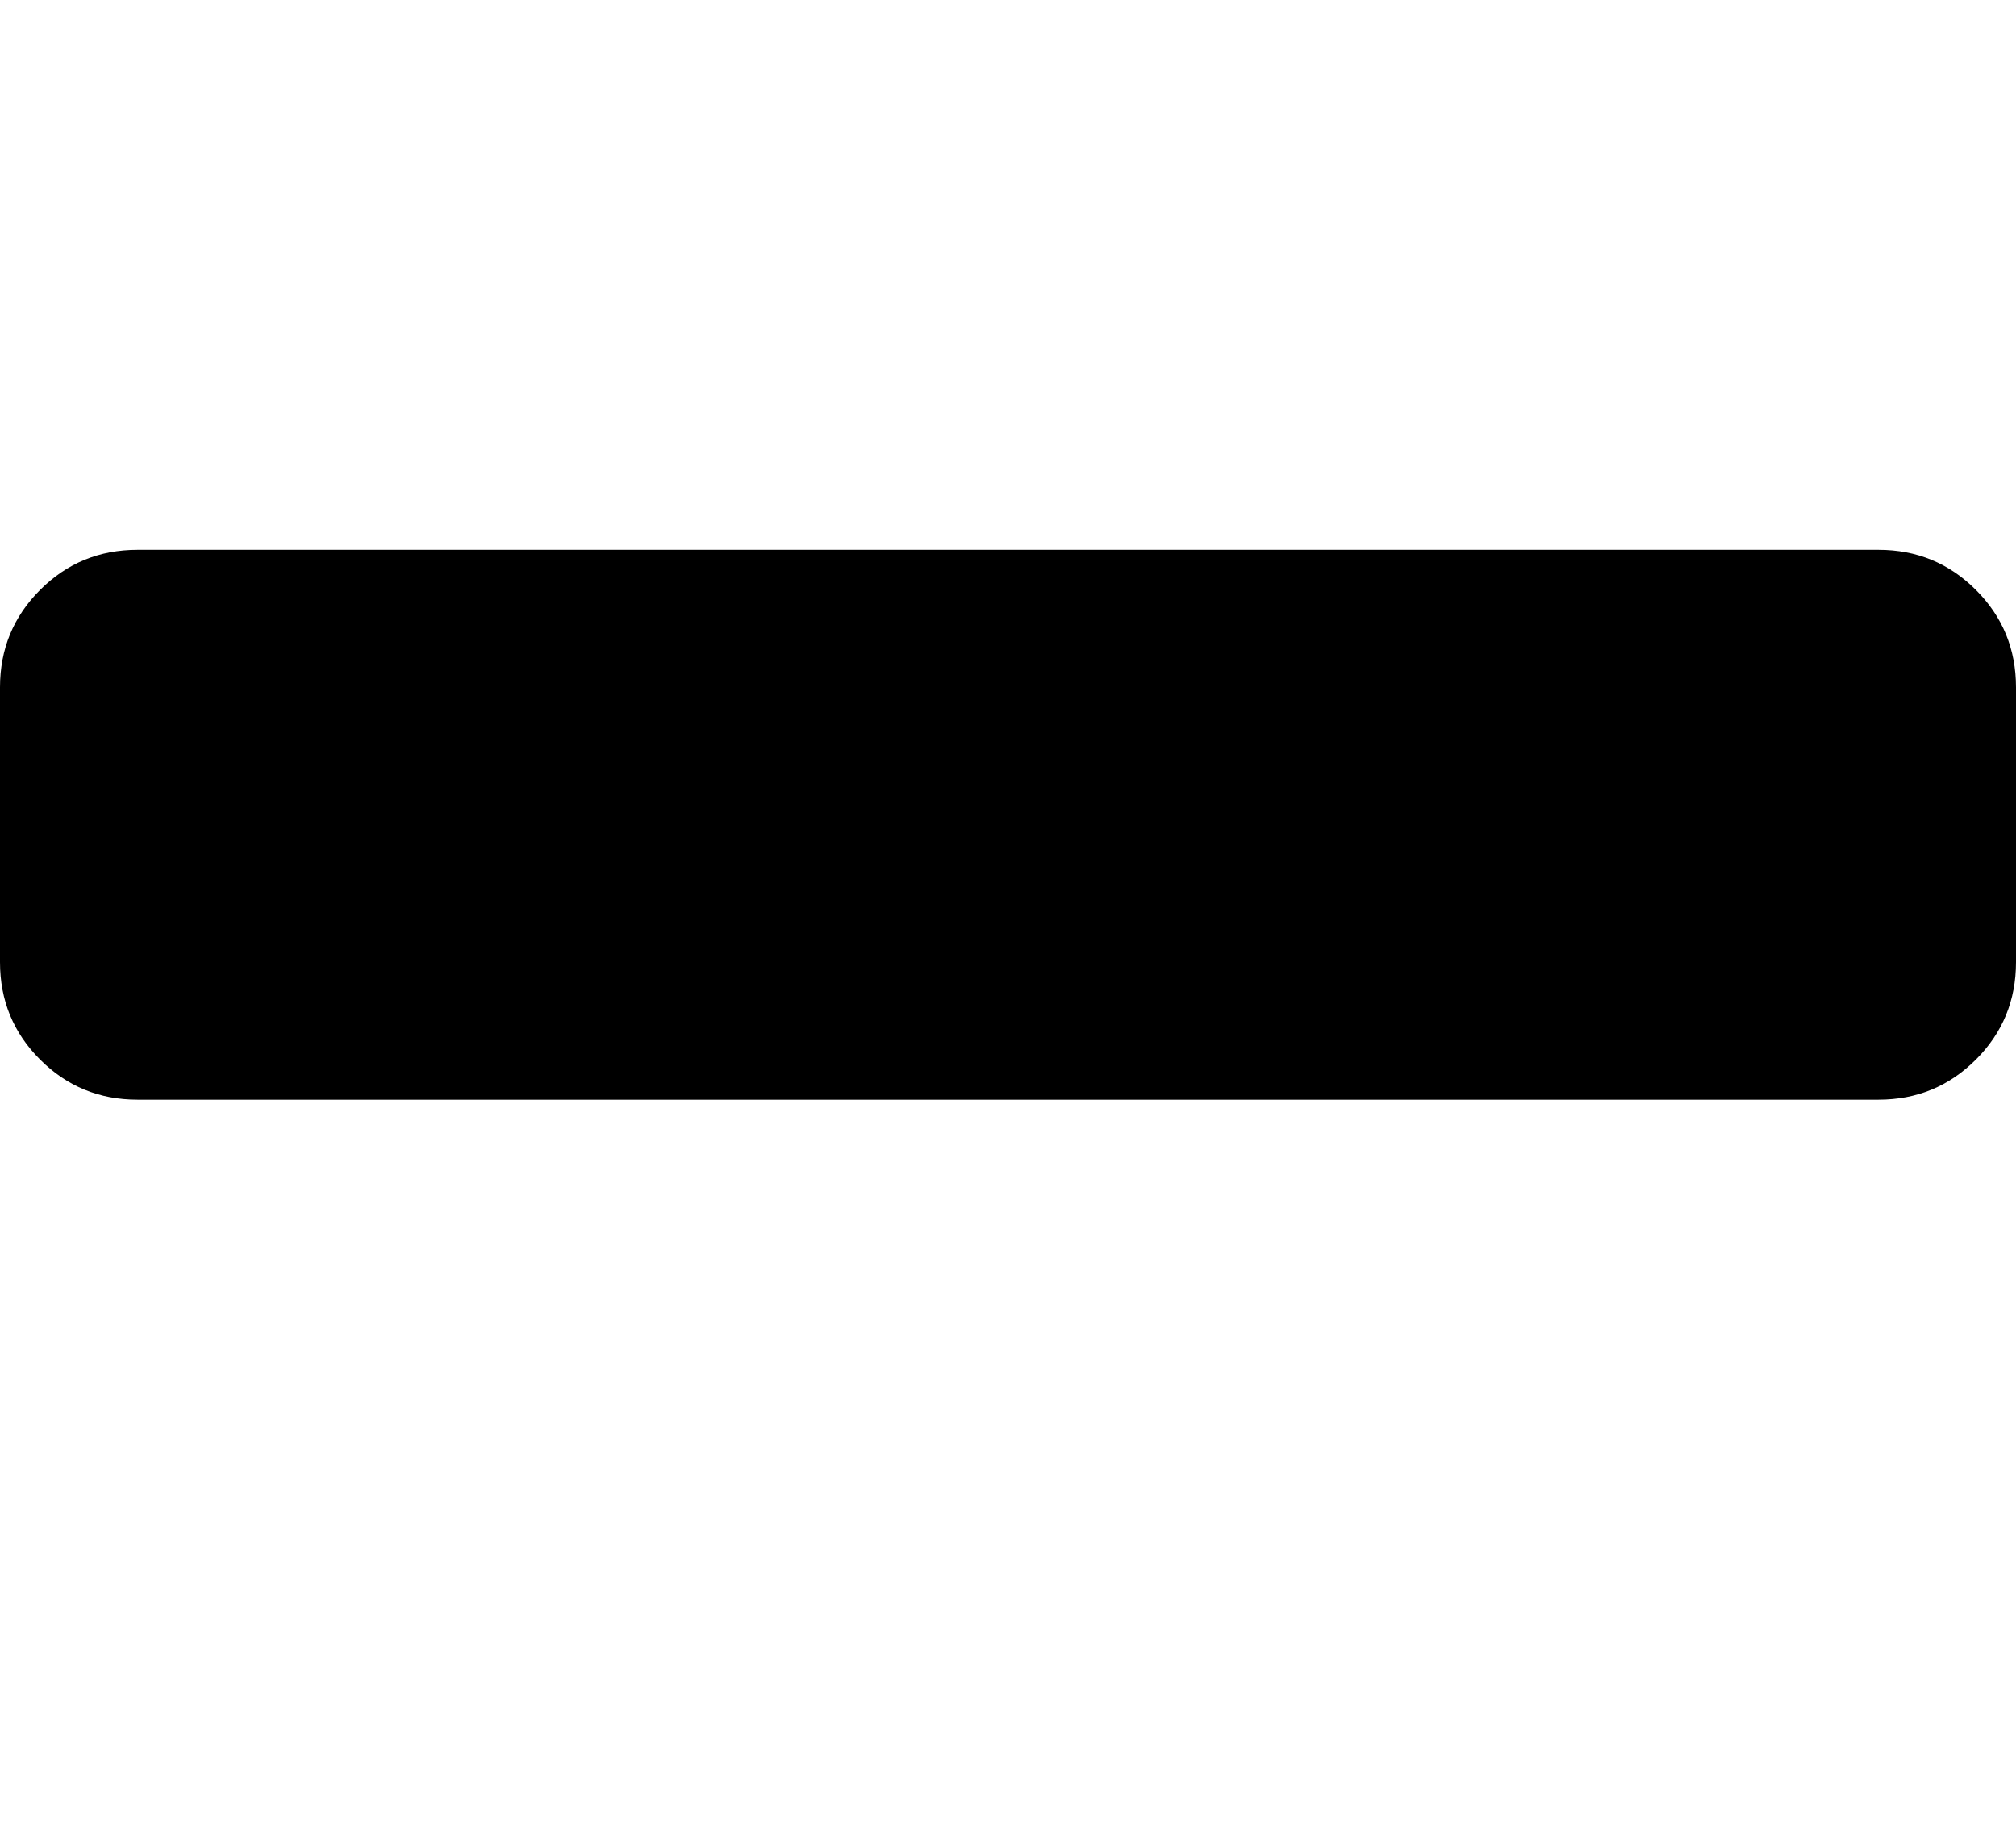 <svg xmlns="http://www.w3.org/2000/svg" width="22" height="20" viewBox="0 0 1408 1280"><path fill="black" d="M1408 480v192q0 40-28 68t-68 28H96q-40 0-68-28T0 672V480q0-40 28-68t68-28h1216q40 0 68 28t28 68"/></svg>